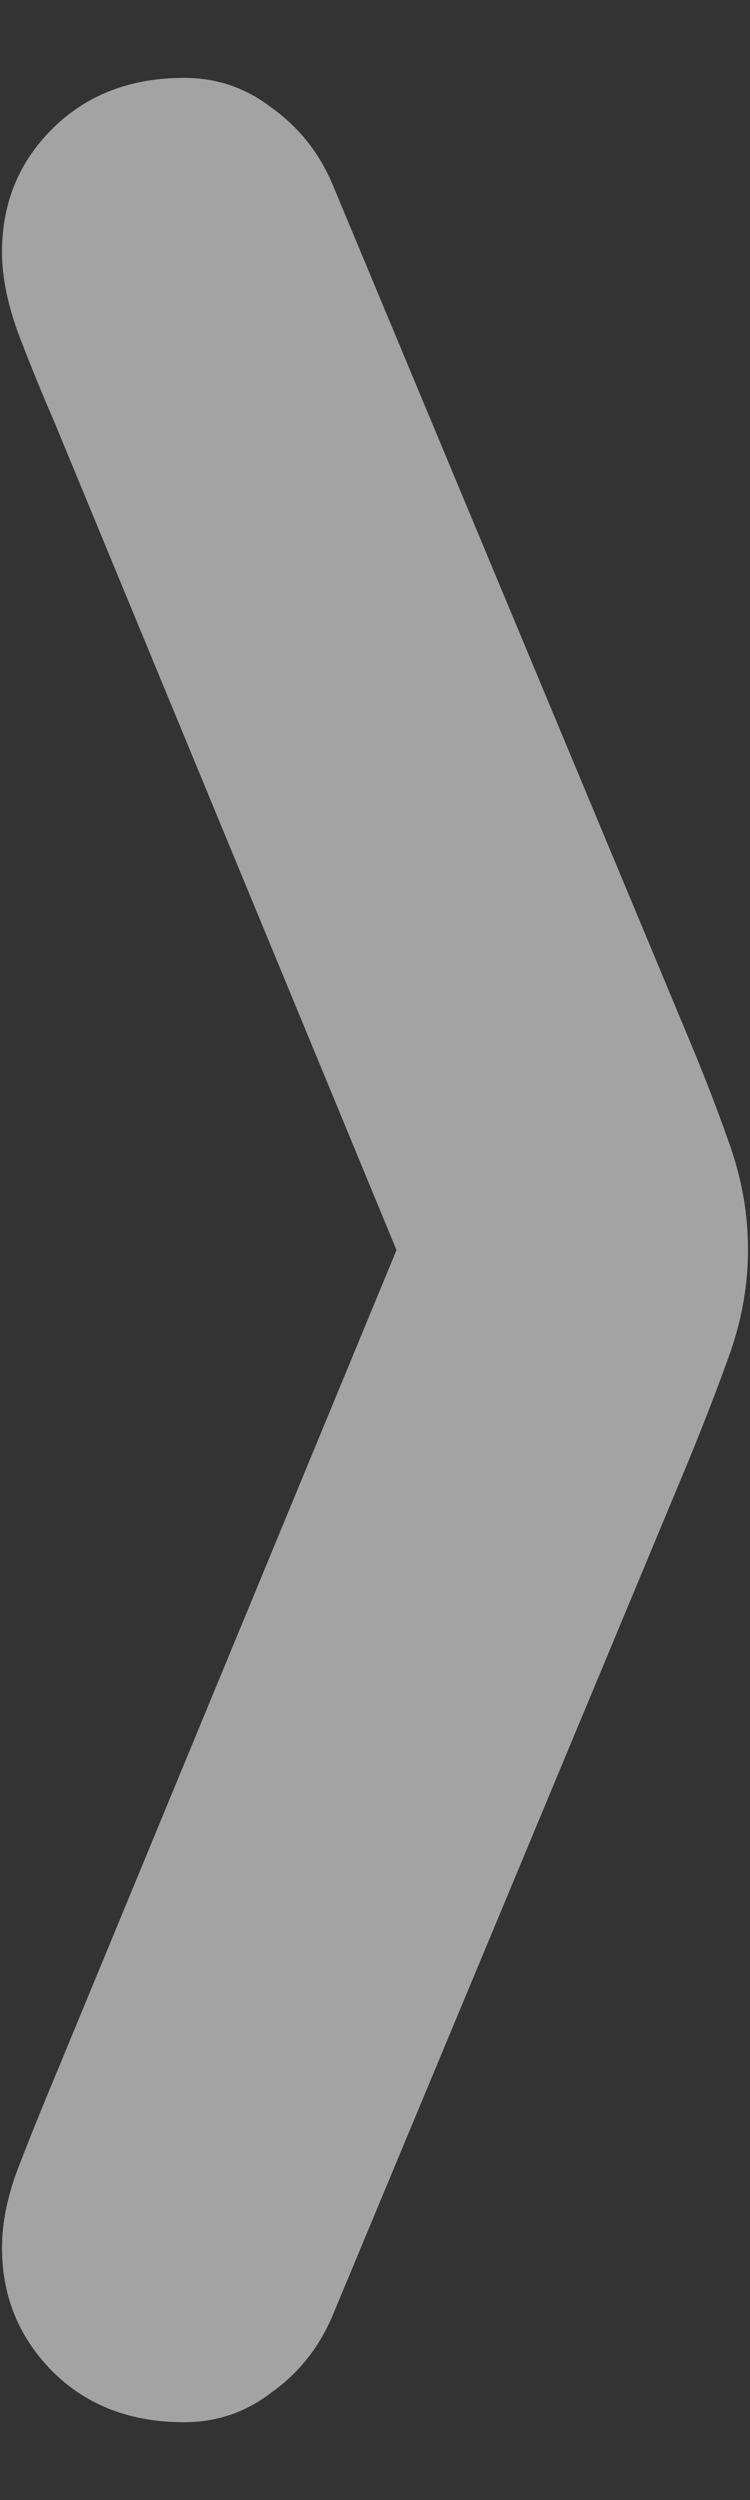 <svg width="6" height="20" viewBox="0 0 6 20" fill="none" xmlns="http://www.w3.org/2000/svg">
<rect x="0" y="0" width="6" height="20" fill="#333333" stroke="none"/>
<path d="M2.651 18.547C2.542 18.793 2.381 18.991 2.169 19.141C1.964 19.299 1.732 19.377 1.472 19.377C1.042 19.377 0.689 19.241 0.416 18.967C0.149 18.694 0.016 18.366 0.016 17.983C0.016 17.771 0.064 17.545 0.16 17.306C0.255 17.06 0.348 16.831 0.437 16.619L3.42 9.4V10.6L0.437 3.381C0.348 3.176 0.255 2.95 0.16 2.704C0.064 2.451 0.016 2.222 0.016 2.017C0.016 1.628 0.149 1.3 0.416 1.033C0.689 0.76 1.042 0.623 1.472 0.623C1.732 0.623 1.964 0.701 2.169 0.859C2.381 1.009 2.542 1.207 2.651 1.453L5.512 8.313C5.635 8.607 5.745 8.891 5.84 9.164C5.936 9.438 5.984 9.715 5.984 9.995C5.984 10.275 5.936 10.552 5.84 10.825C5.745 11.092 5.635 11.376 5.512 11.677L2.651 18.547Z" fill="white" fill-opacity="0.55"/>
</svg>
